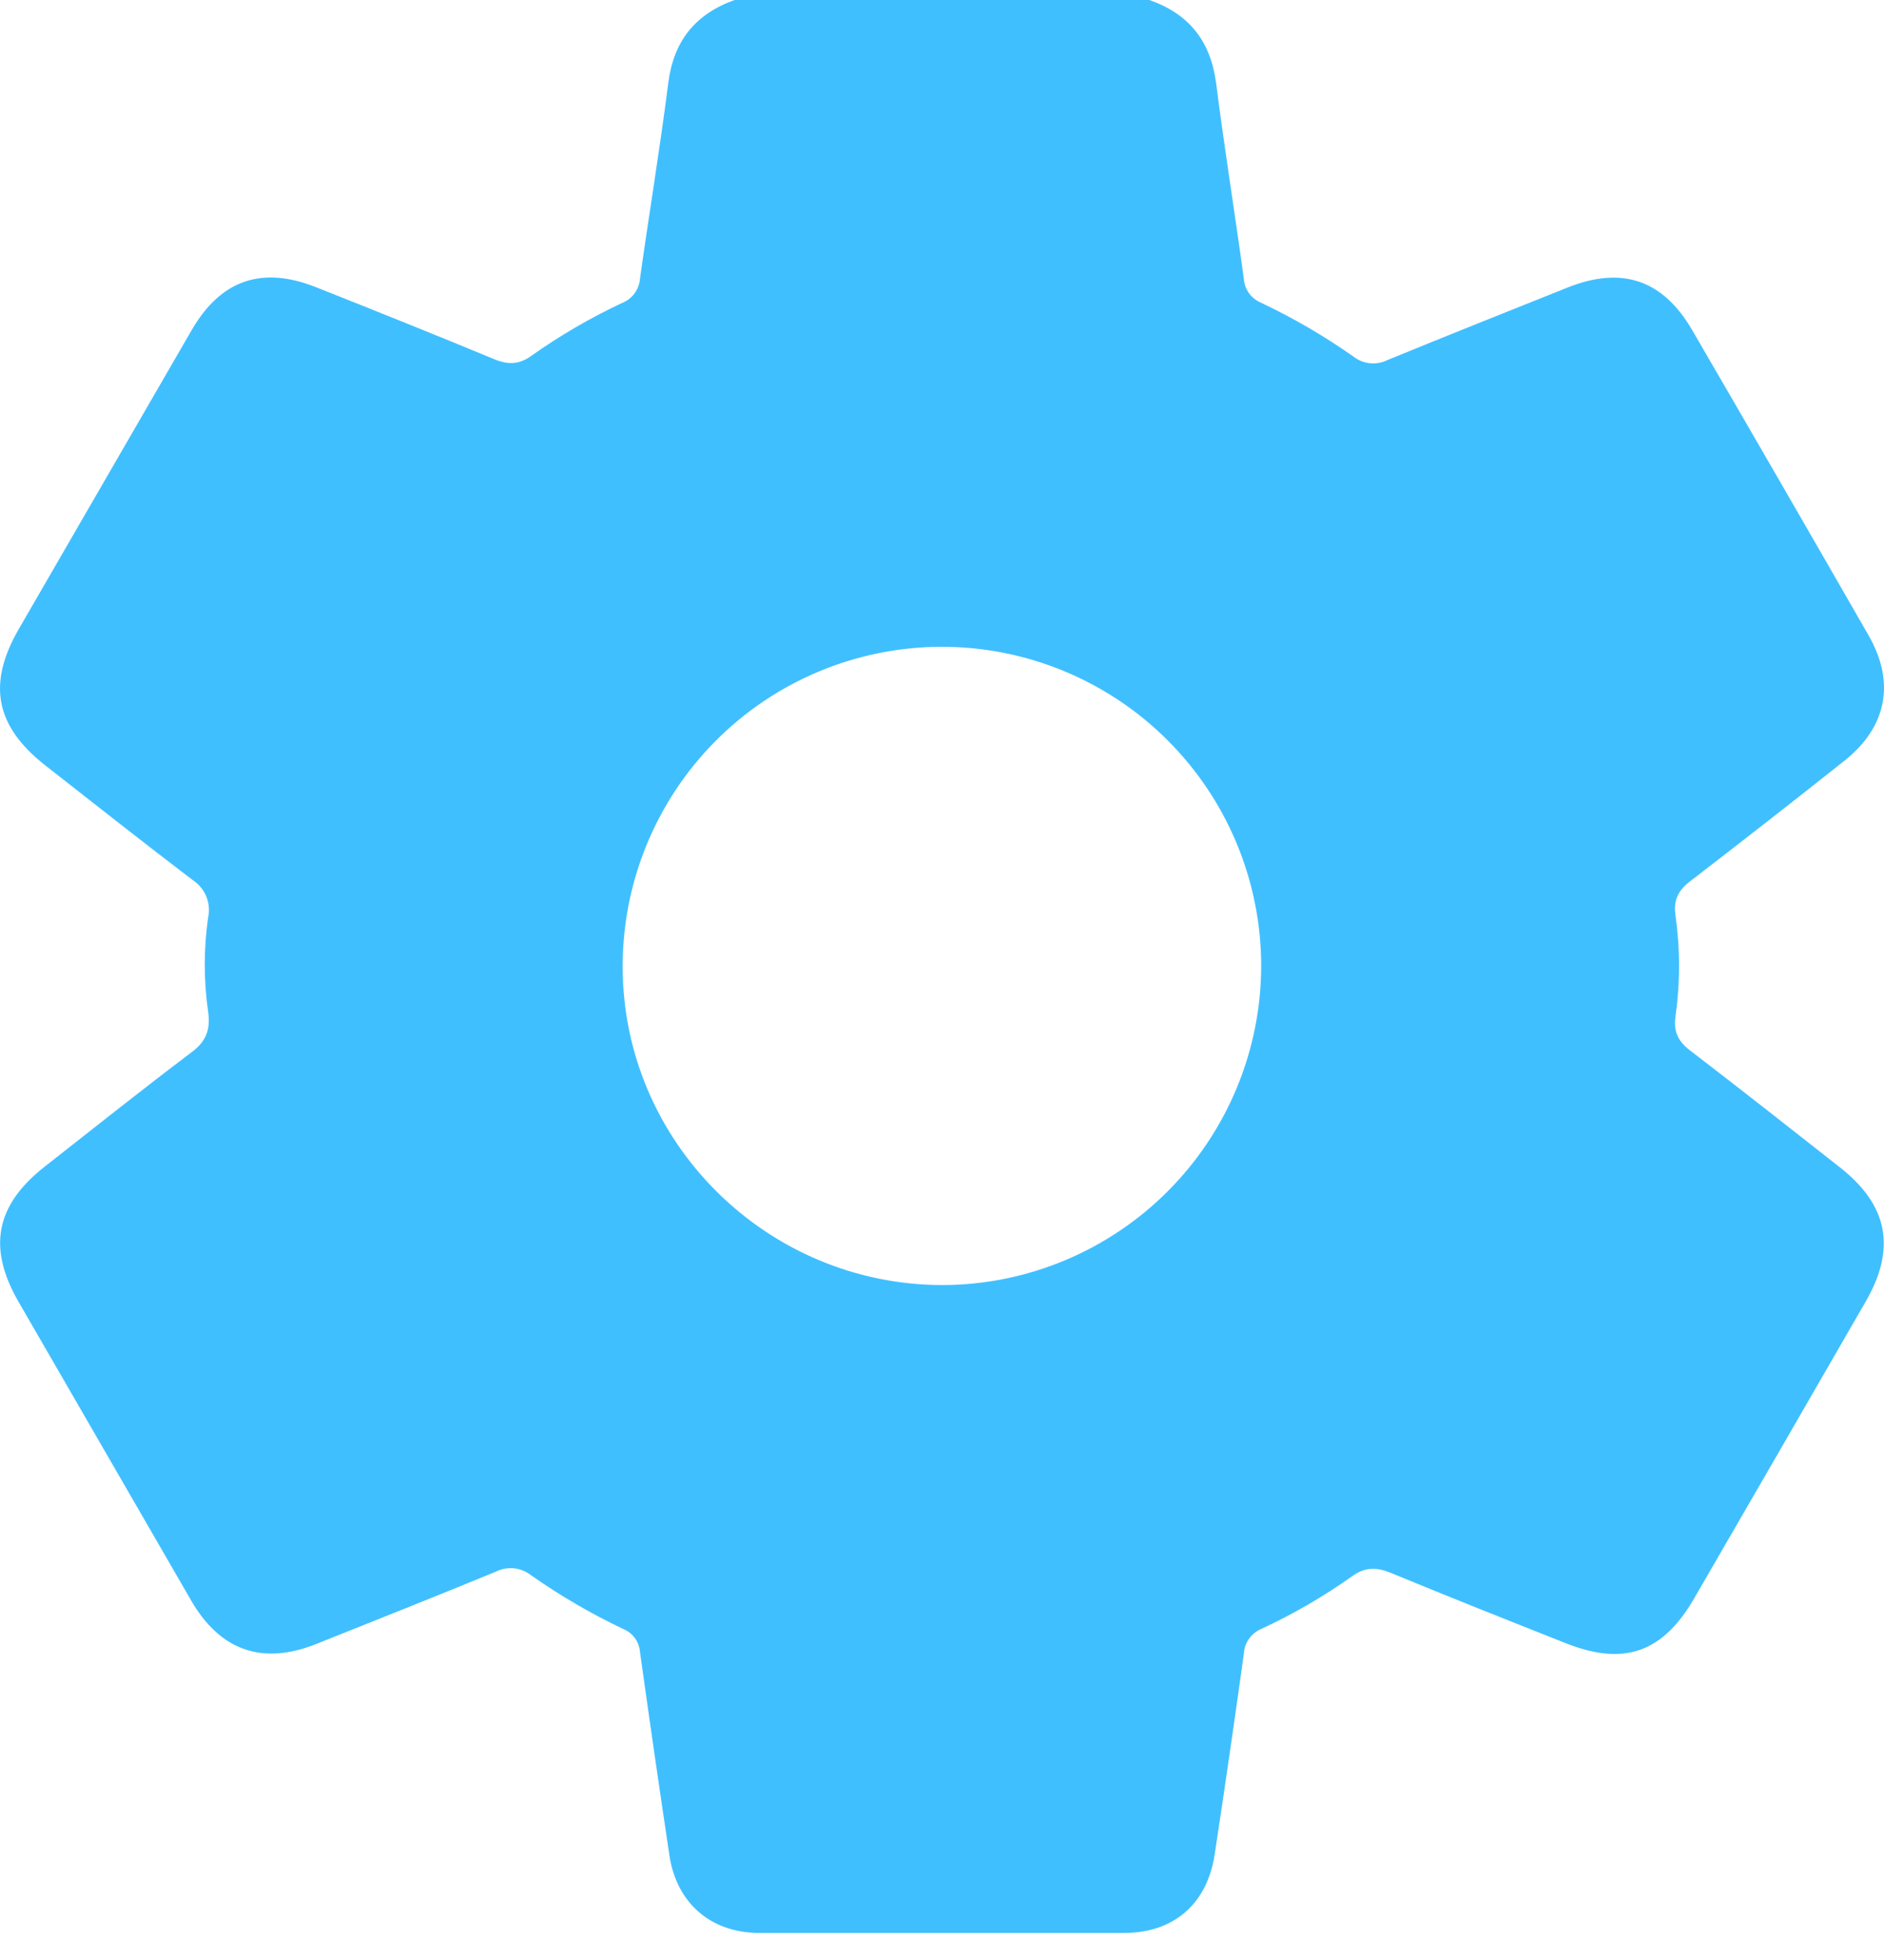 <svg width="50" height="52" viewBox="0 0 50 52" fill="none" xmlns="http://www.w3.org/2000/svg">
<path d="M30.503 7.62939e-06H19.494C18.451 0.375 17.876 1.088 17.735 2.206C17.515 3.939 17.227 5.666 16.984 7.397C16.973 7.537 16.923 7.671 16.84 7.784C16.757 7.897 16.643 7.985 16.513 8.036C15.667 8.433 14.858 8.904 14.096 9.444C13.773 9.675 13.482 9.68 13.12 9.531C11.553 8.882 9.971 8.248 8.393 7.622C6.951 7.048 5.857 7.426 5.085 8.761C3.556 11.404 2.027 14.046 0.499 16.688C-0.344 18.148 -0.127 19.269 1.214 20.316C2.515 21.332 3.809 22.358 5.124 23.356C5.282 23.461 5.405 23.612 5.477 23.788C5.548 23.965 5.564 24.159 5.523 24.344C5.405 25.171 5.405 26.01 5.523 26.836C5.587 27.292 5.489 27.613 5.096 27.908C3.778 28.902 2.487 29.931 1.188 30.95C-0.11 31.968 -0.341 33.095 0.491 34.536L5.072 42.461C5.84 43.79 6.961 44.185 8.38 43.621C9.975 42.985 11.57 42.351 13.158 41.698C13.305 41.623 13.471 41.593 13.636 41.608C13.801 41.624 13.957 41.687 14.088 41.788C14.866 42.335 15.689 42.815 16.549 43.222C16.671 43.273 16.776 43.357 16.853 43.464C16.93 43.571 16.976 43.698 16.985 43.83C17.236 45.627 17.495 47.423 17.765 49.219C17.951 50.482 18.856 51.274 20.132 51.282C23.367 51.282 26.602 51.282 29.837 51.282C31.149 51.282 32.039 50.509 32.236 49.203C32.507 47.425 32.765 45.645 33.012 43.864C33.021 43.724 33.068 43.589 33.15 43.475C33.231 43.361 33.342 43.272 33.471 43.218C34.319 42.825 35.129 42.355 35.891 41.814C36.231 41.572 36.533 41.574 36.911 41.729C38.451 42.366 40.001 42.98 41.551 43.594C43.101 44.209 44.126 43.845 44.959 42.411C46.481 39.786 48 37.159 49.515 34.53C50.327 33.123 50.111 31.978 48.834 30.974C47.511 29.934 46.189 28.892 44.851 27.868C44.537 27.627 44.41 27.368 44.466 26.974C44.592 26.081 44.592 25.175 44.466 24.282C44.411 23.888 44.532 23.629 44.848 23.386C46.223 22.329 47.59 21.262 48.95 20.183C50.075 19.291 50.308 18.104 49.59 16.856C48.037 14.152 46.477 11.452 44.909 8.757C44.128 7.416 43.039 7.054 41.596 7.631C40.002 8.268 38.407 8.903 36.818 9.554C36.677 9.624 36.519 9.653 36.362 9.638C36.206 9.623 36.057 9.564 35.932 9.469C35.155 8.921 34.332 8.441 33.472 8.034C33.343 7.981 33.23 7.893 33.148 7.78C33.066 7.666 33.018 7.532 33.01 7.392C32.774 5.658 32.494 3.932 32.274 2.198C32.125 1.083 31.551 0.367 30.503 7.62939e-06ZM33.471 25.609C33.472 27.853 32.583 30.006 31 31.596C29.417 33.187 27.268 34.085 25.024 34.094C20.353 34.094 16.533 30.308 16.525 25.658C16.519 23.411 17.405 21.253 18.99 19.659C20.574 18.066 22.727 17.167 24.974 17.16C27.221 17.154 29.379 18.041 30.972 19.625C32.566 21.209 33.465 23.362 33.471 25.609Z" fill="#40BFFF"/>
</svg>
